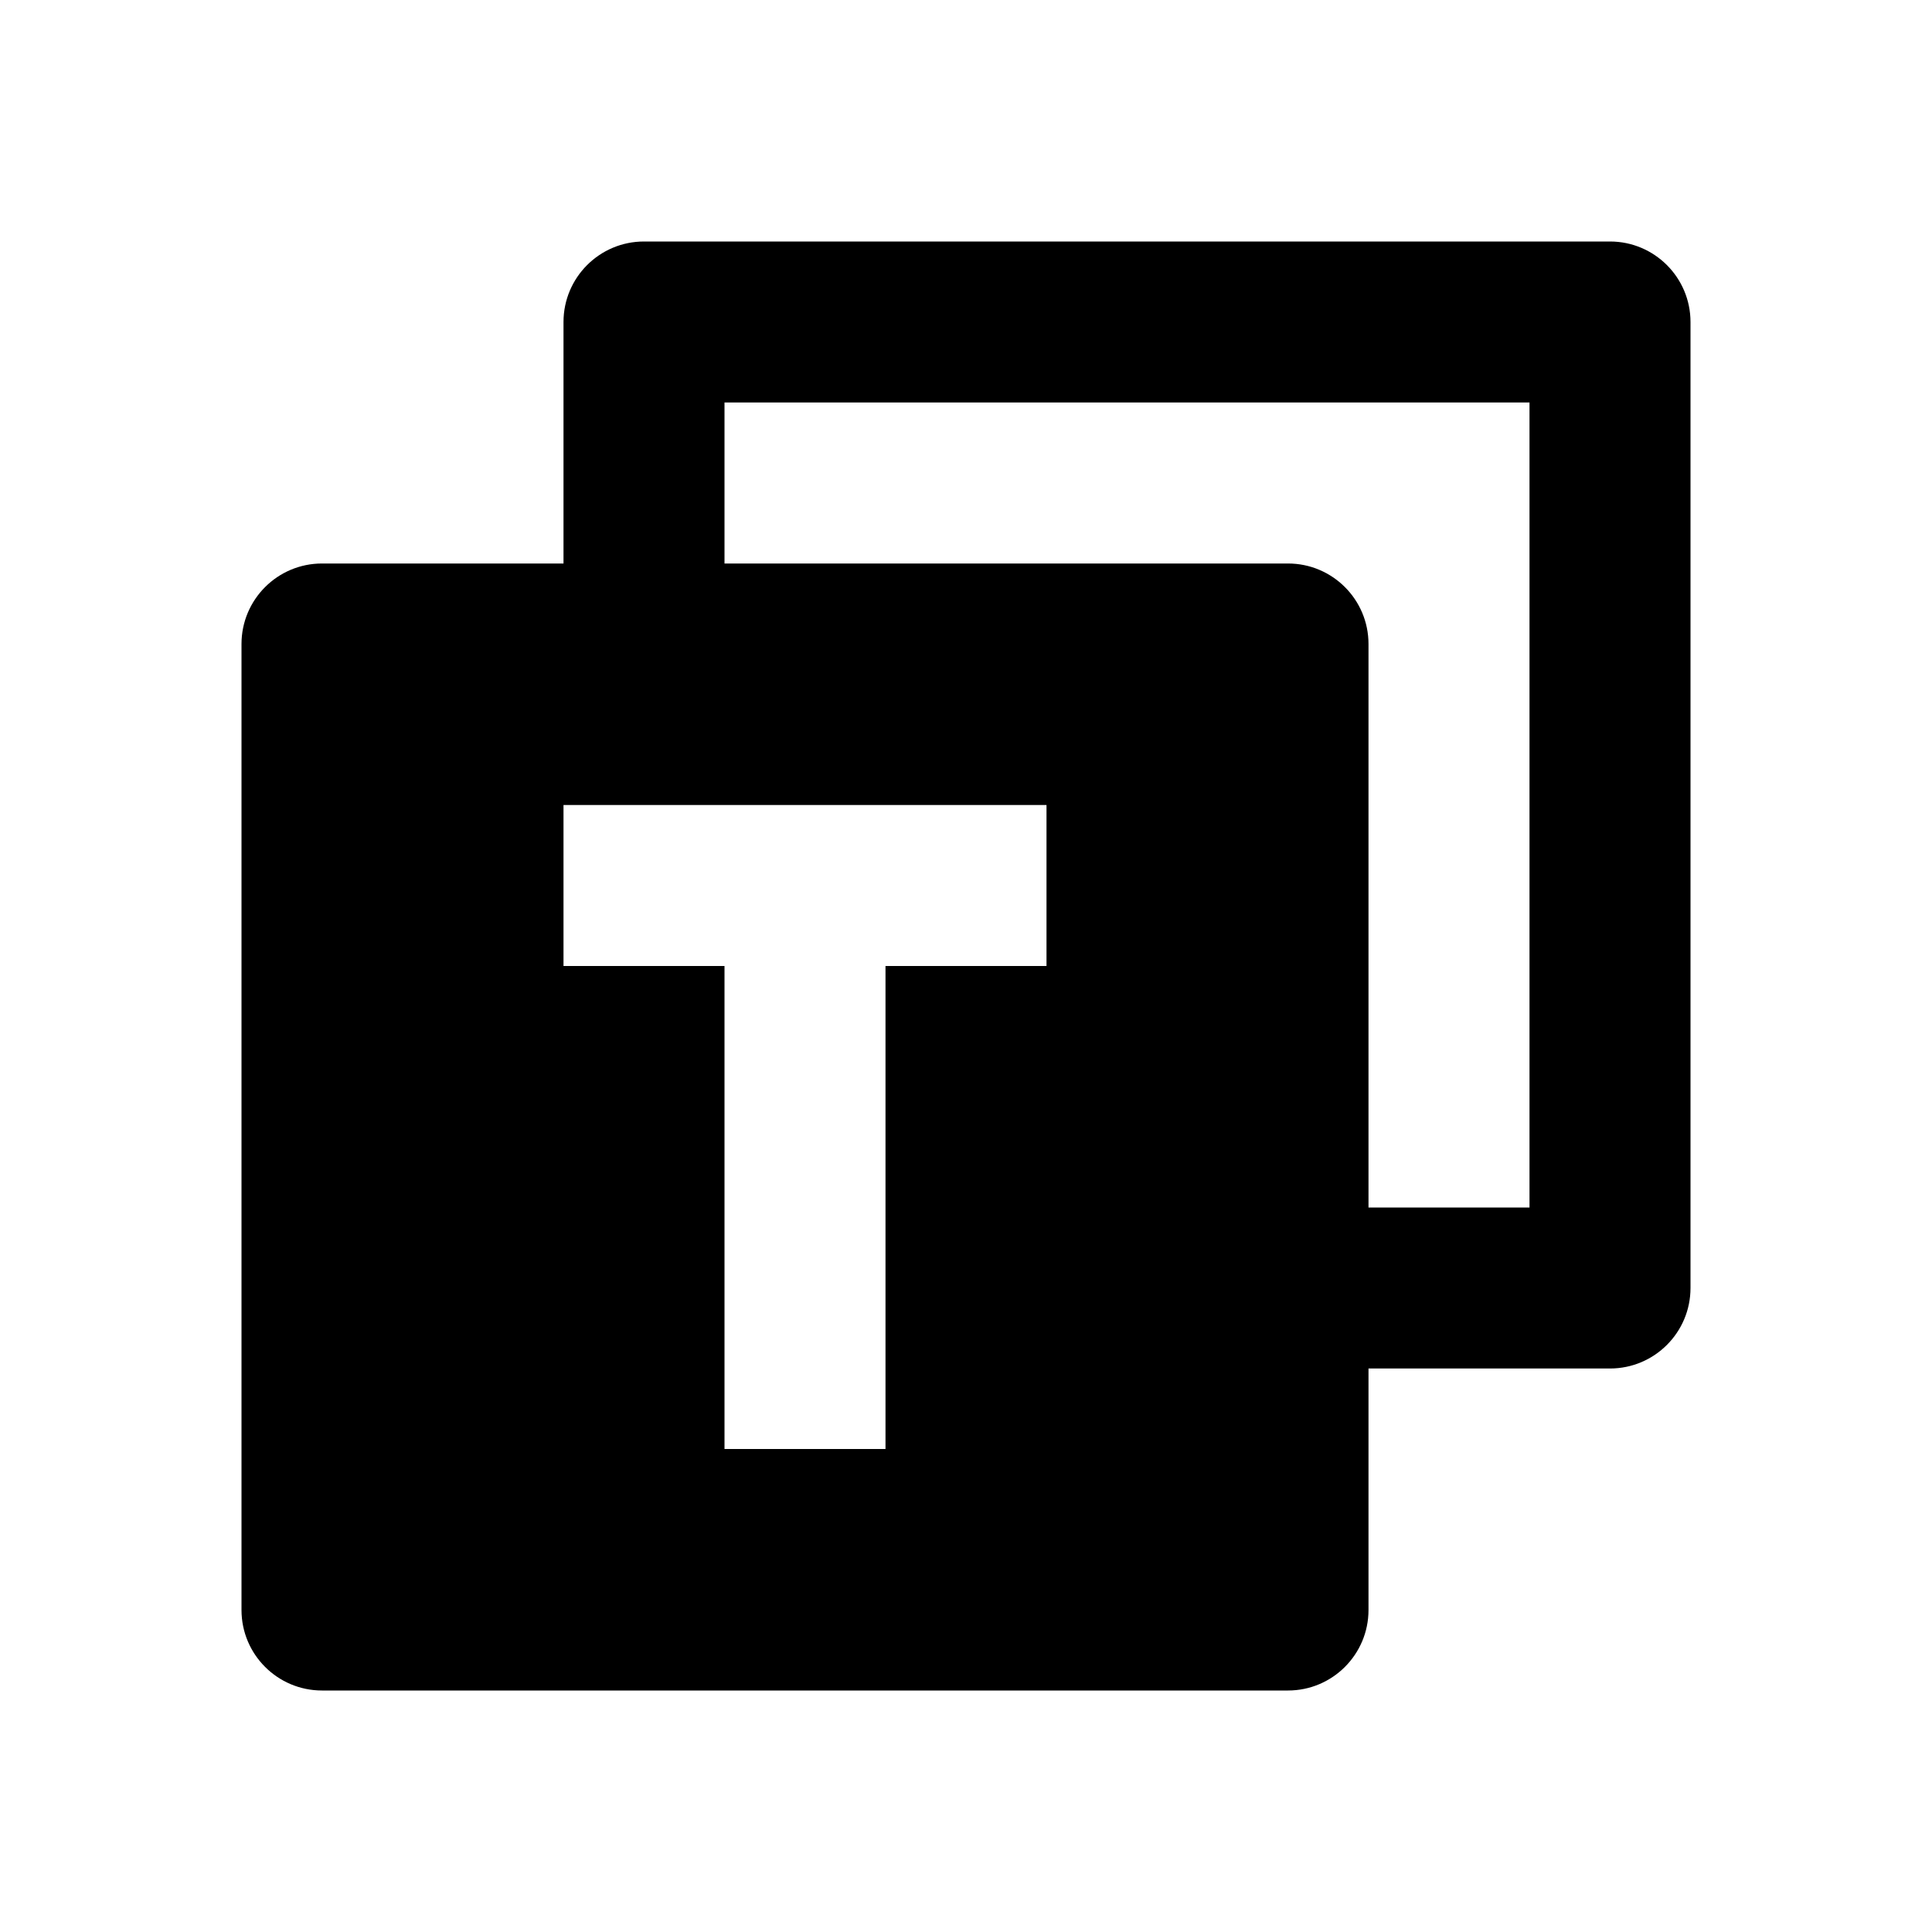 <svg width="24" height="24" viewBox="0 0 24 24" fill="none" xmlns="http://www.w3.org/2000/svg">
<g clip-path="url(#clip0_929_1779)">
<path fill-rule="evenodd" clip-rule="evenodd" d="M8 3C7.448 3 7 3.448 7 4V7H4C3.448 7 3 7.448 3 8V10V20C3 20.552 3.448 21 4 21H14H16C16.552 21 17 20.552 17 20V17H20C20.552 17 21 16.552 21 16V4C21 3.448 20.552 3 20 3H8ZM17 8V15H19V5H9V7H16C16.552 7 17 7.448 17 8ZM13 10H7V12H9V18H11L11 12H13V10Z" fill="currentColor"/>
</g>
<defs>
<clipPath id="clip0_929_1779">
<rect width="24" height="24" fill="white"/>
</clipPath>
</defs>
</svg>
